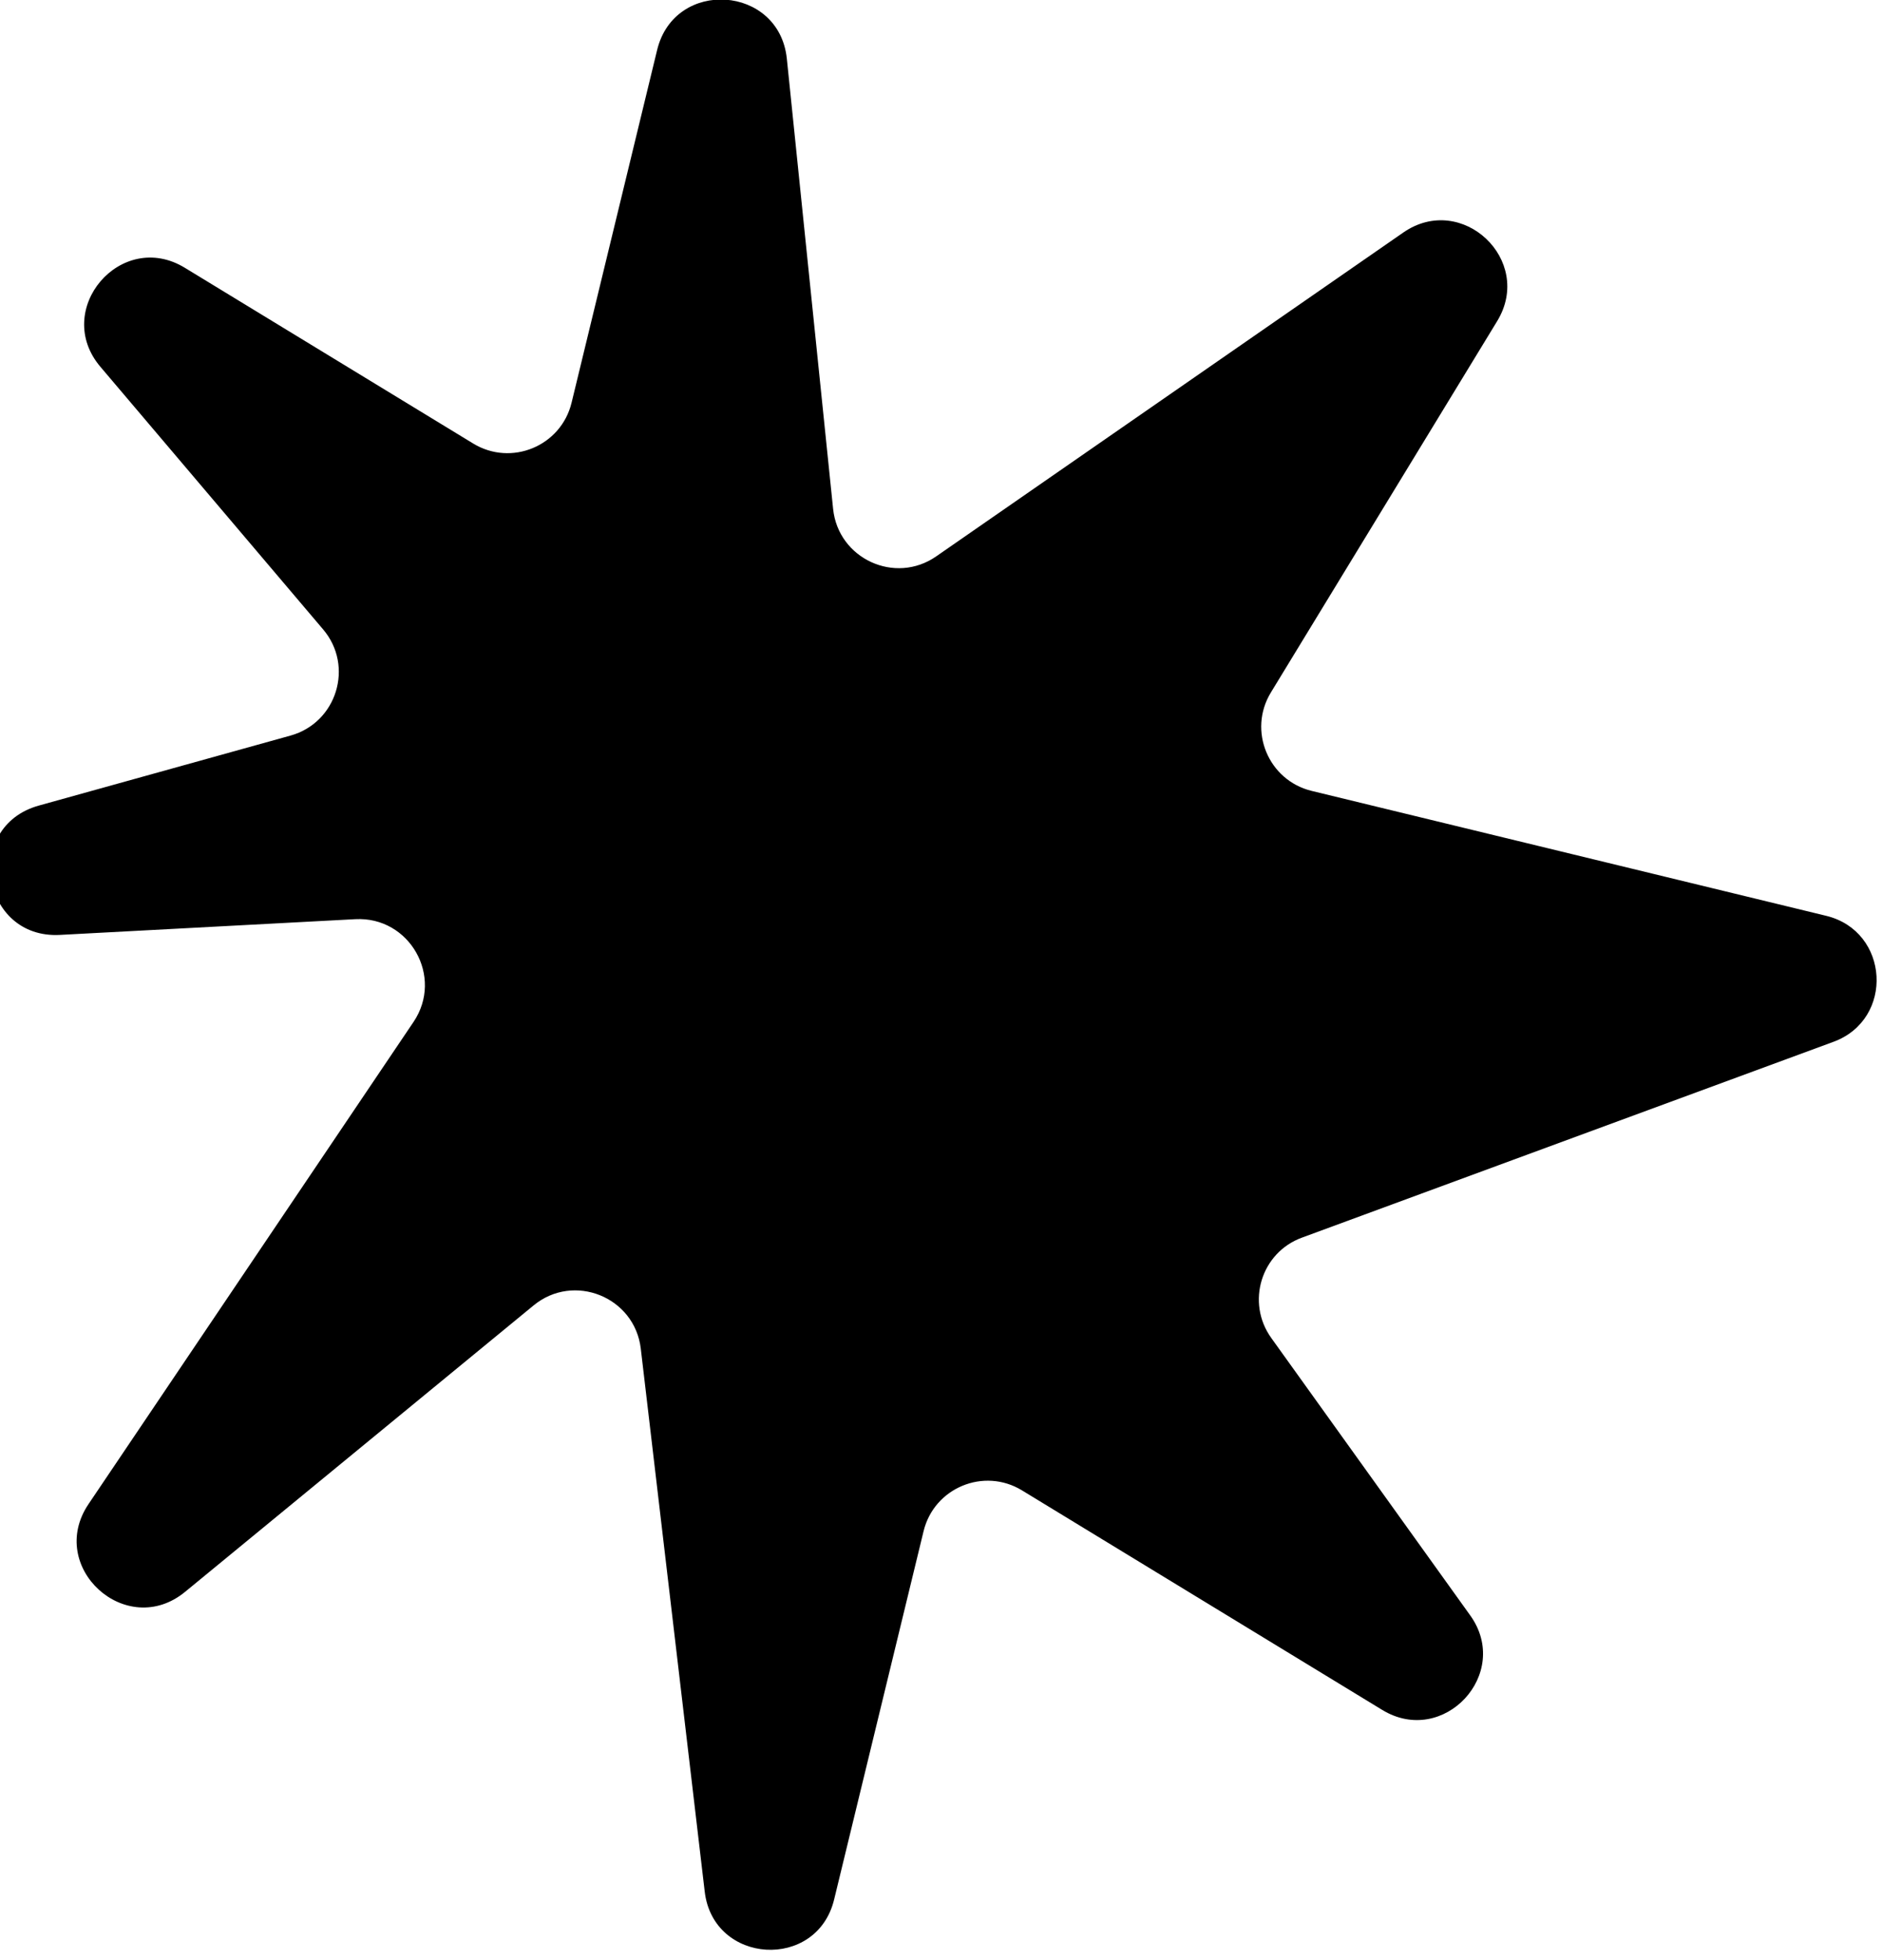 <svg width="146" height="152" viewBox="0 0 146 152" fill="none" xmlns="http://www.w3.org/2000/svg" xmlns:xlink="http://www.w3.org/1999/xlink">
	<desc>
			Created with Pixso.
	</desc>
	<defs/>
	<path id="Star 4" d="M61.04 4.55L64.63 39.47C65.03 43.34 69.44 45.37 72.63 43.15L108.87 18.03C113.41 14.89 119.02 20.18 116.15 24.9L98.59 53.71C96.79 56.67 98.39 60.52 101.75 61.34L141.67 71.03C146.58 72.22 146.98 79.05 142.24 80.8L101 95.99C97.83 97.15 96.65 101.02 98.62 103.77L114.05 125.28C117.3 129.8 111.99 135.52 107.23 132.62L79.28 115.59C76.32 113.79 72.47 115.39 71.65 118.75L64.71 147.32C63.37 152.86 55.33 152.37 54.67 146.71L49.71 104.6C49.24 100.59 44.51 98.68 41.39 101.25L14.36 123.46C9.8 127.21 3.57 121.54 6.87 116.65L32.08 79.26C34.44 75.76 31.78 71.07 27.57 71.29L4.65 72.51C-1.46 72.84 -2.88 64.12 3.01 62.48L22.54 57.05C26.13 56.05 27.48 51.66 25.07 48.82L7.79 28.45C4.03 24.02 9.39 17.75 14.34 20.77L36.71 34.4C39.67 36.2 43.52 34.6 44.34 31.24L50.98 3.87C52.34 -1.71 60.45 -1.16 61.04 4.55Z" fill="#000000" fill-opacity="1" fill-rule="nonzero"/>
</svg>
